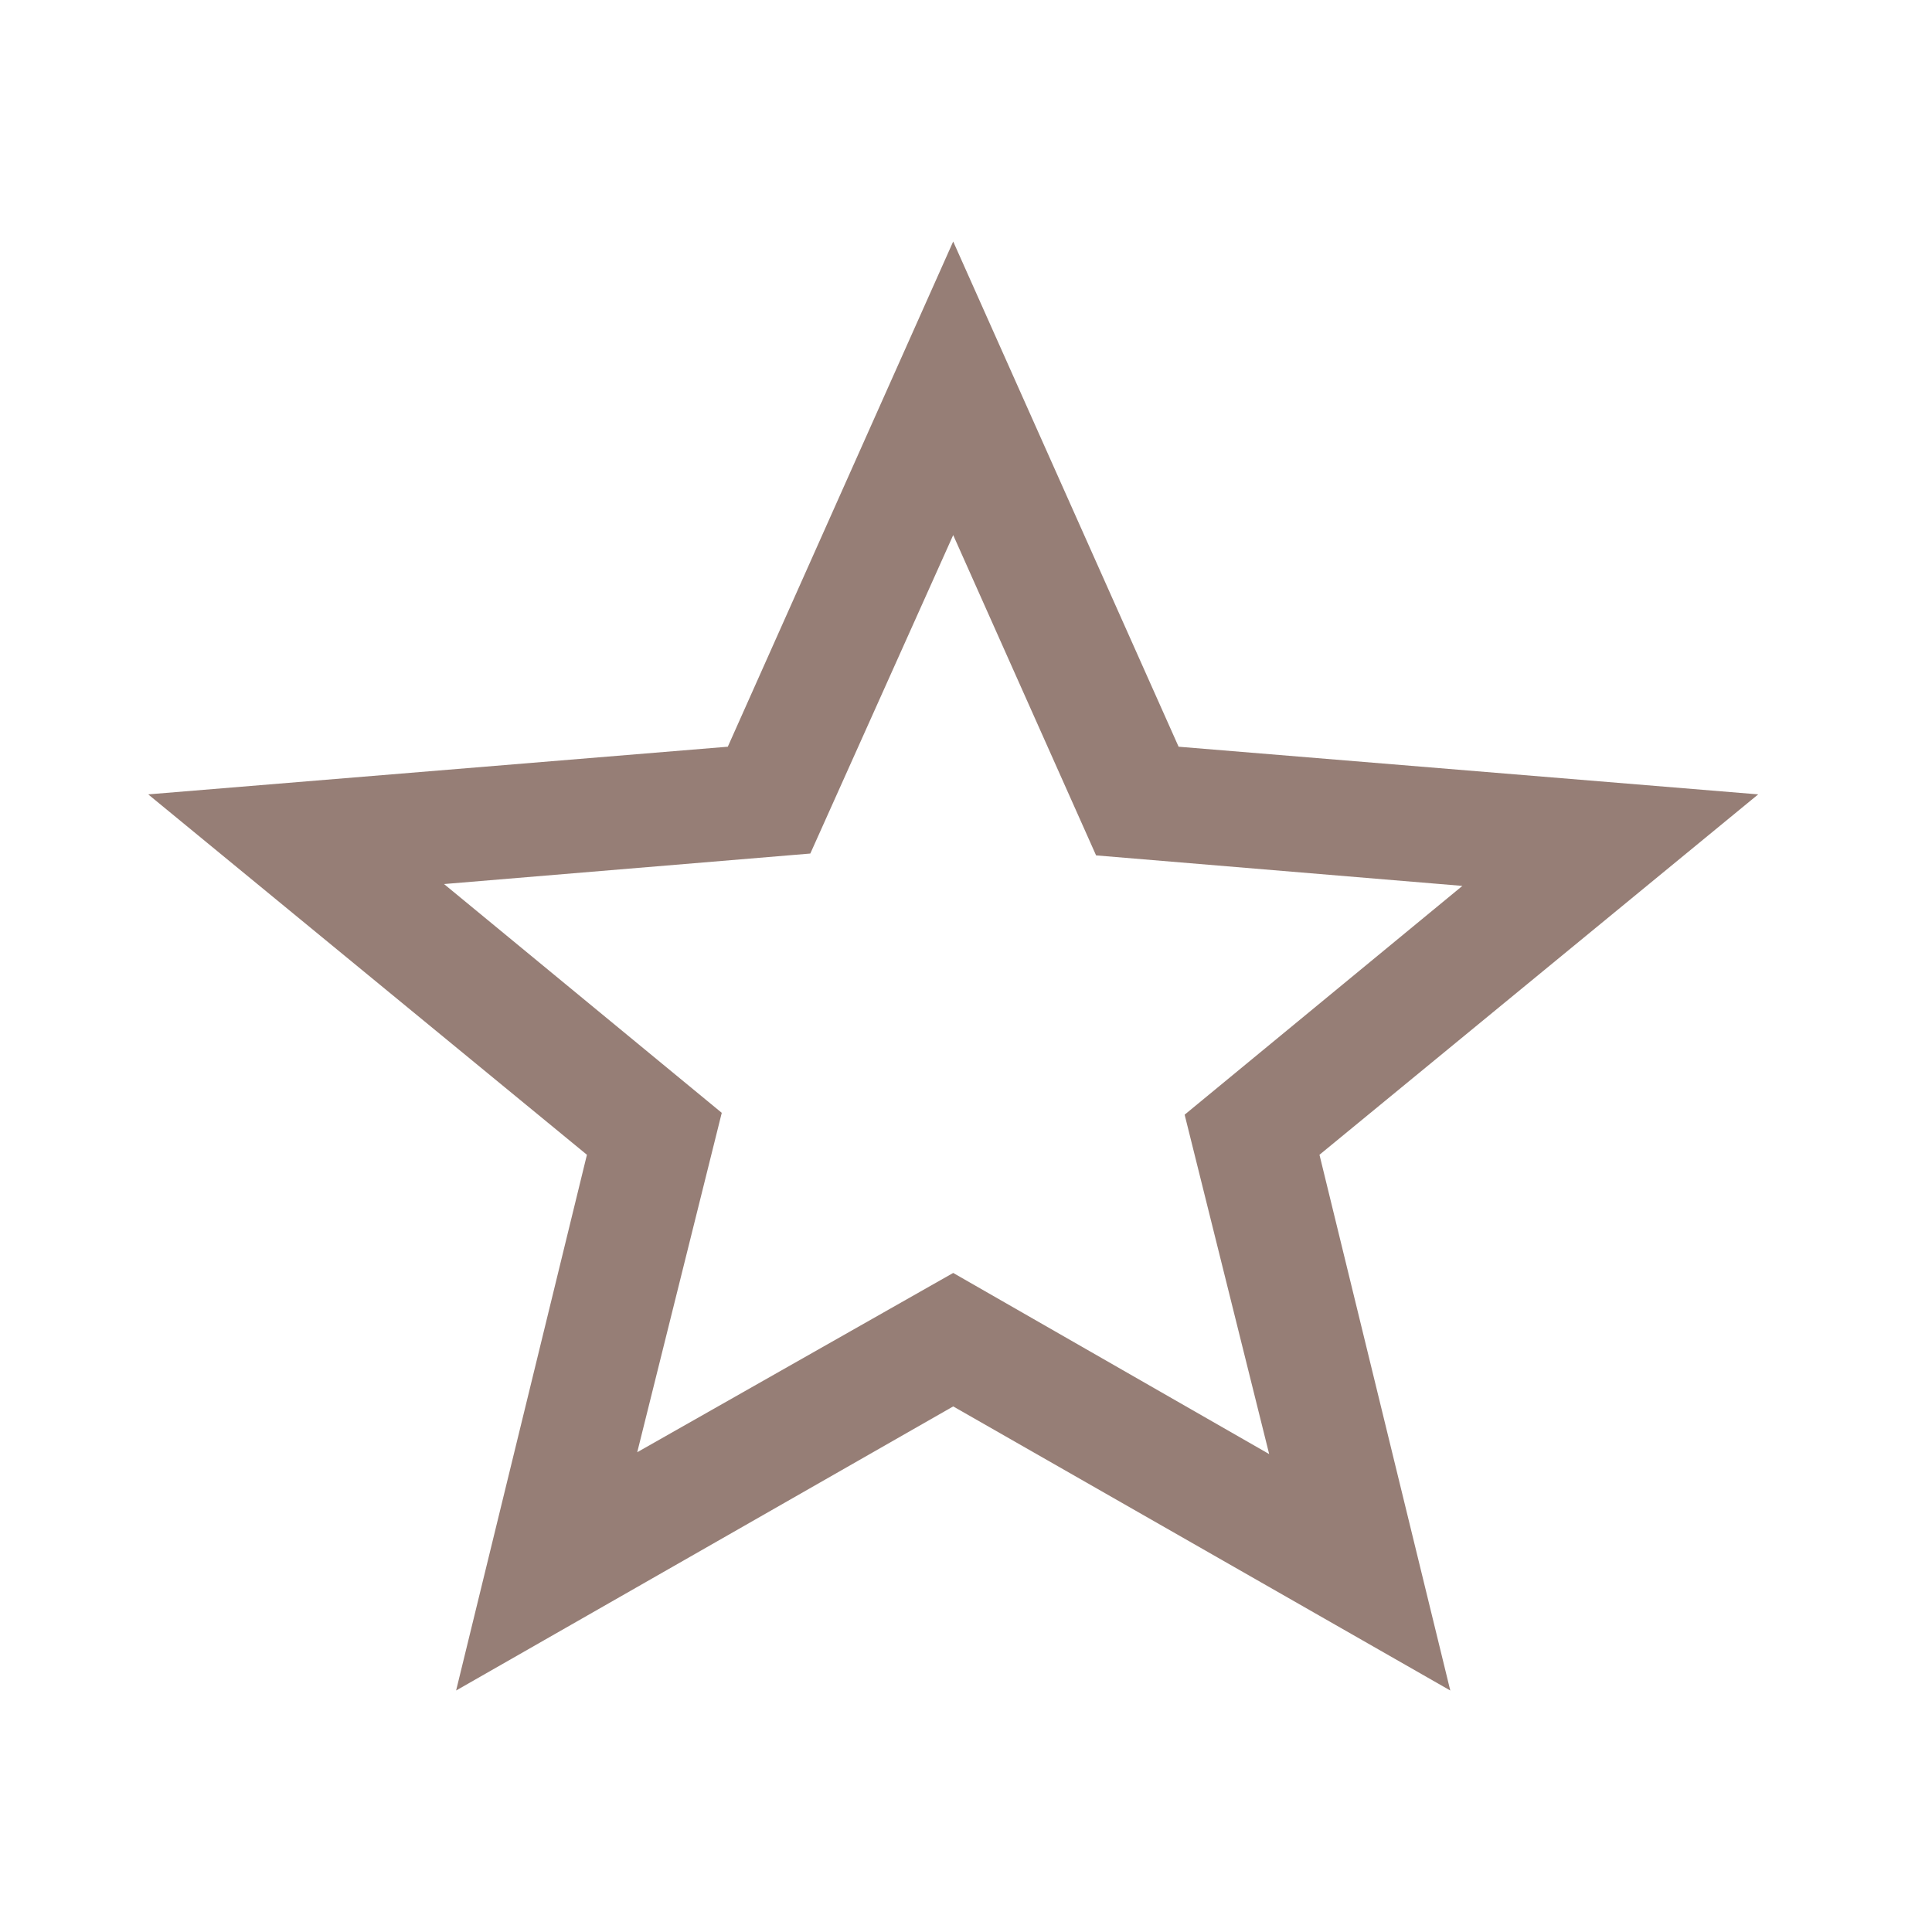 <svg id="icon" width="24" height="24" viewBox="0 0 24 24" fill="none" xmlns="http://www.w3.org/2000/svg">
    <path d="M7.916 18.04L11.841 15.813L15.766 18.063L14.716 13.847L18.166 11.005L13.616 10.626L11.841 6.647L10.066 10.603L5.516 10.982L8.966 13.824L7.916 18.04ZM5.666 21L7.291 14.345L1.841 9.868L9.041 9.276L11.841 3L14.641 9.276L21.841 9.868L16.391 14.345L18.016 21L11.841 17.471L5.666 21Z" fill="#967E76"/>
</svg>
